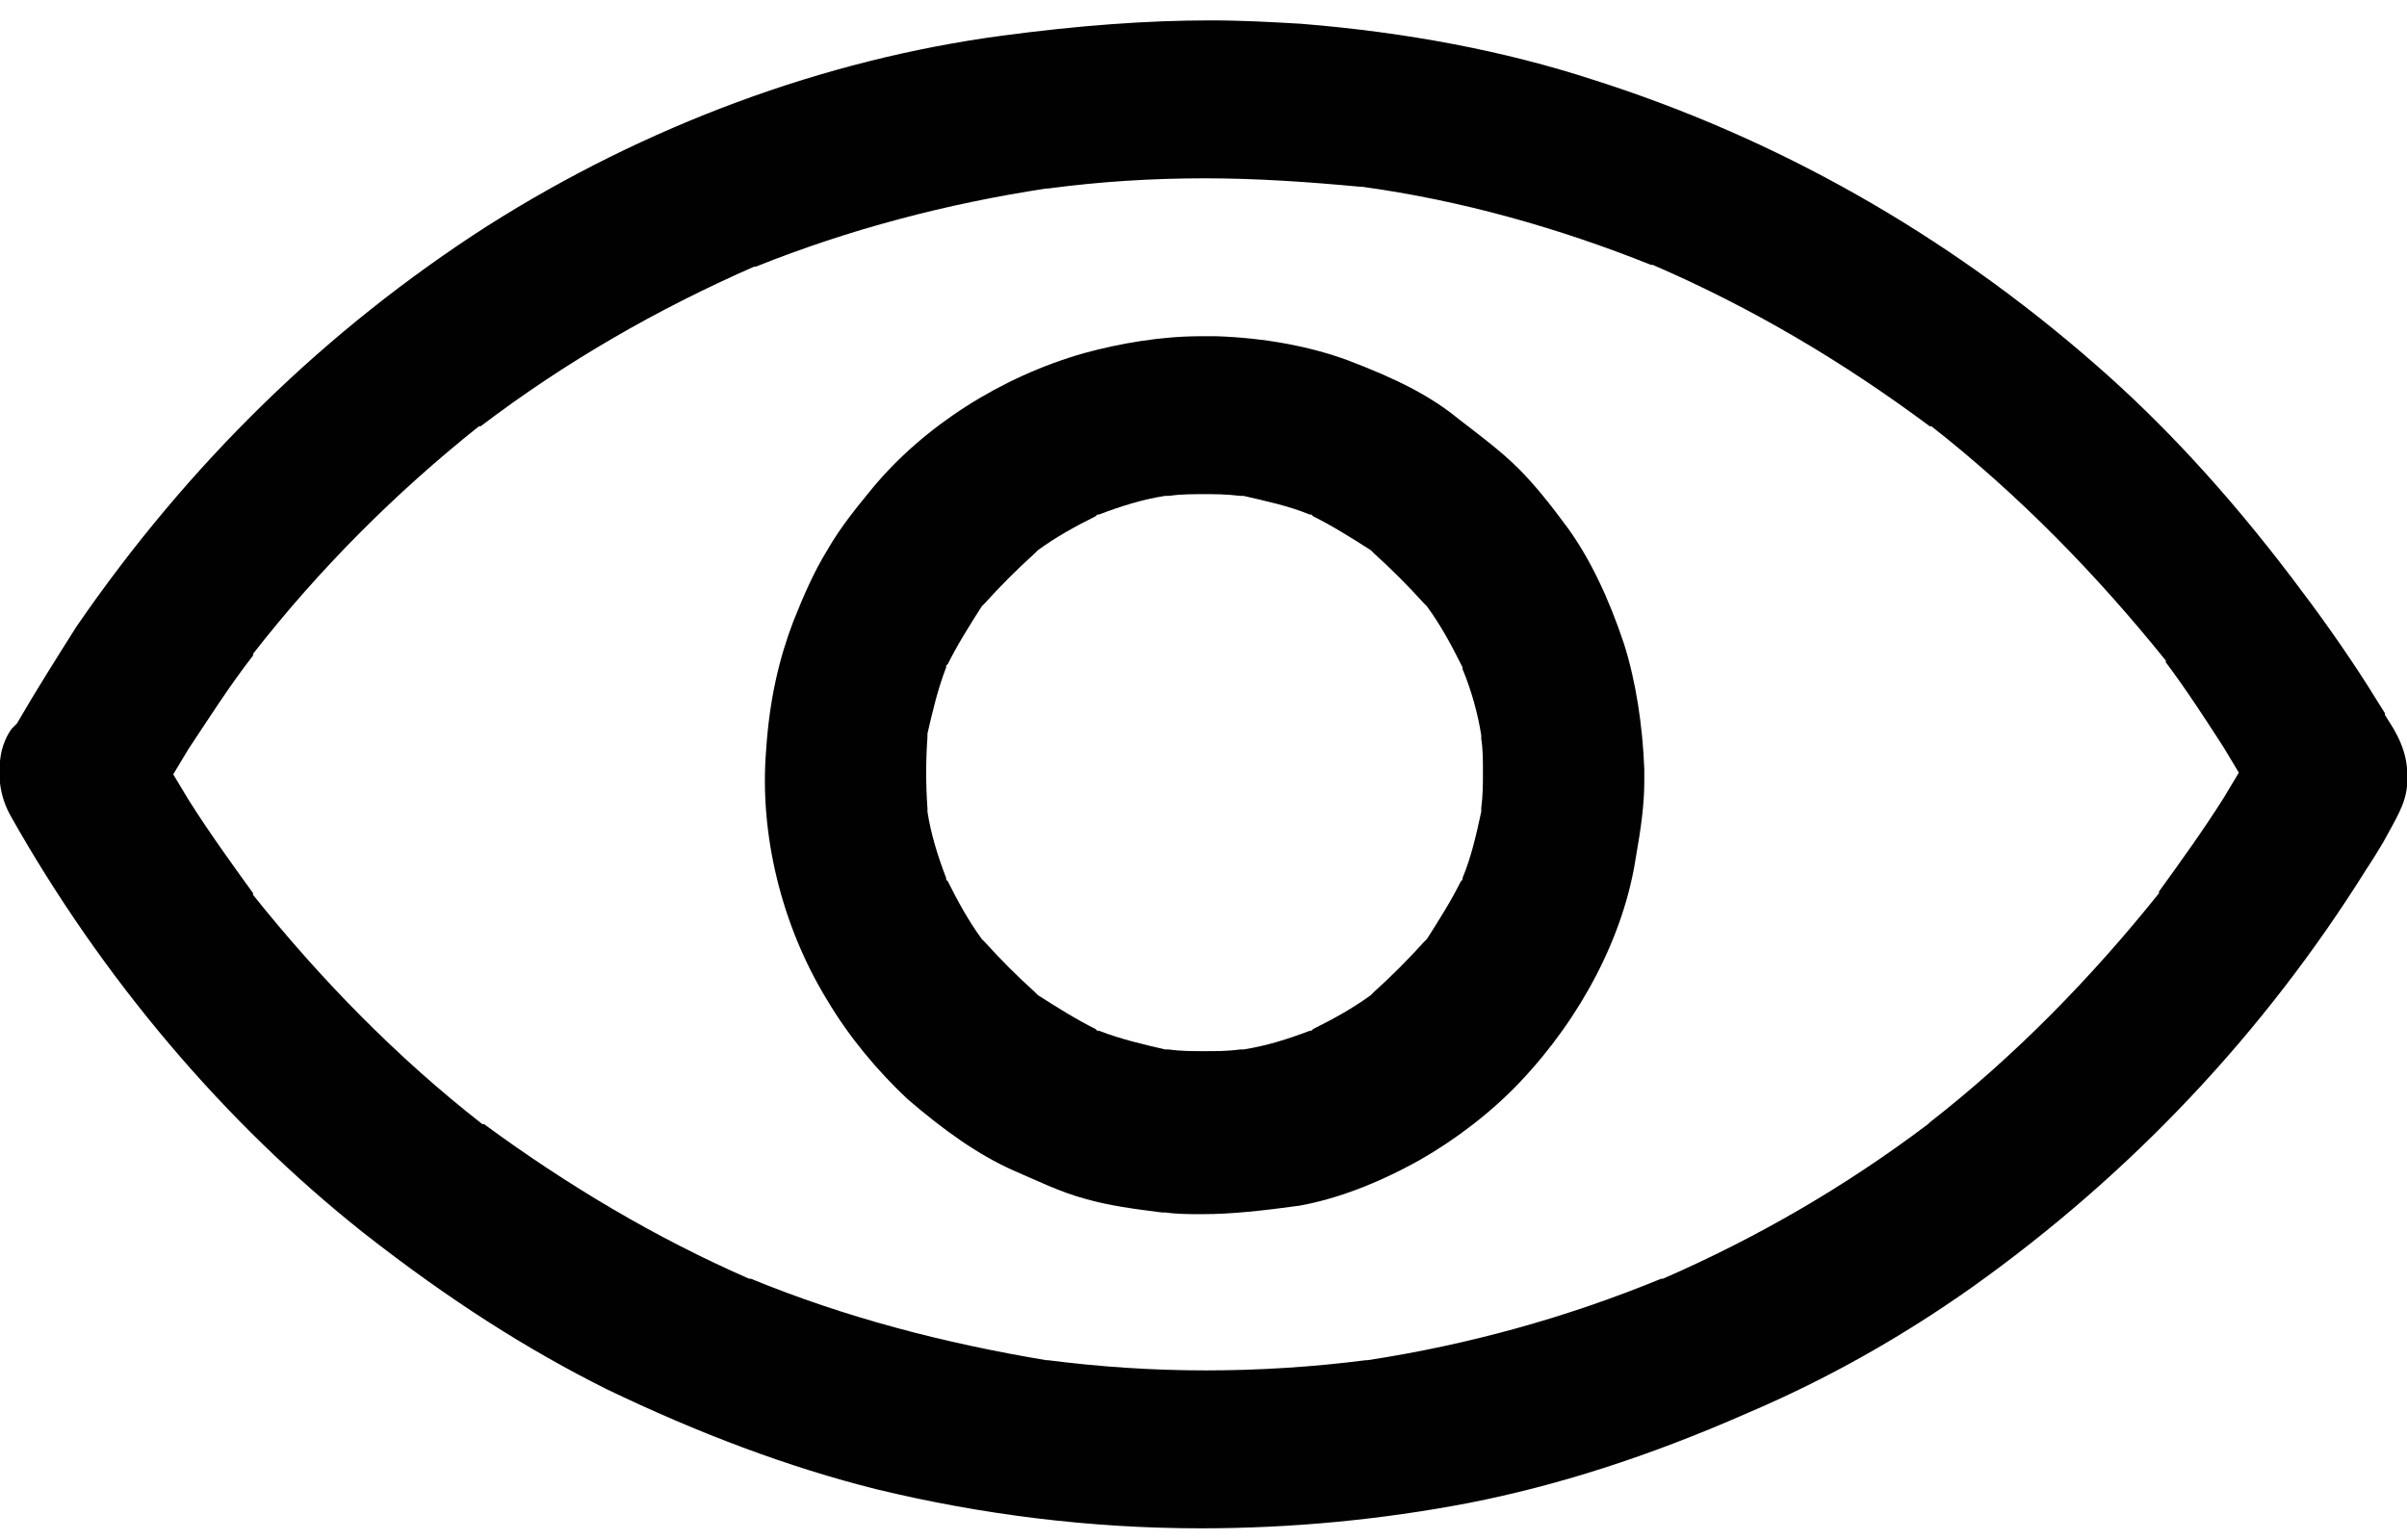 <svg xmlns="http://www.w3.org/2000/svg" width="141.7" height="90.7"><g fill="#010101"><path d="M70.7 90c-6.5 0-12.9-.8-19.1-2.3-5.2-1.3-10.5-3.3-15.9-5.9-4.6-2.3-9.2-5.2-14.3-9.2C13.2 66.1 6 57.6.6 48c-.6-1.1-.8-2.4-.5-3.8.1-.4.3-.9.6-1.3l.1-.1.2-.2c1.1-1.9 2.3-3.8 3.5-5.7 6.6-9.6 14.7-17.5 24.2-23.6C38 7.4 48.5 3.5 59 2.1c4.5-.6 8.5-.9 12.3-.9 1.8 0 3.6.1 5.3.2 6.2.5 12 1.6 17.2 3.3 10.7 3.4 20.7 9 29.6 16.8 3.9 3.4 7.7 7.5 11.5 12.5 1.6 2.1 3.1 4.2 4.5 6.4.3.5.7 1.1 1 1.6v.1l.5.8c.7 1.2.9 2.2.8 3.4-.1 1.1-.7 2-1.4 3.3-.3.5-.6 1-1 1.6-6 9.6-13.8 17.9-23.2 24.6-4.1 2.9-8.5 5.4-13.2 7.4-5.9 2.6-11.3 4.3-16.4 5.3-5.2 1-10.5 1.5-15.8 1.5.1 0 .1 0 0 0zm.2-79.5c-3.1 0-6.2.2-9.2.6h-.1c-5.9.9-11.6 2.4-17.1 4.6h-.1c-5.7 2.5-11.1 5.6-16.1 9.4h-.1c-4.9 3.9-9.4 8.4-13.3 13.4v.1c-1.4 1.8-2.6 3.7-3.8 5.5l-.9 1.5.9 1.5c1.2 1.9 2.5 3.7 3.8 5.5v.1c4 5 8.5 9.6 13.5 13.5h.1c4.9 3.6 10.1 6.7 15.6 9.1h.1c5.6 2.3 11.4 3.8 17.4 4.8h.1c3.1.4 6.2.6 9.3.6 3.1 0 6.3-.2 9.4-.6h.1c5.9-.9 11.7-2.5 17.3-4.8h.1c5.5-2.4 10.7-5.4 15.6-9.1l.1-.1c5-3.9 9.5-8.5 13.5-13.5v-.1c1.3-1.8 2.6-3.6 3.8-5.5l.9-1.5-.9-1.5c-1.1-1.7-2.2-3.4-3.4-5v-.1c-4.1-5.1-8.7-9.8-13.8-13.8h-.1c-5.1-3.8-10.5-7-16.3-9.5h-.1c-5.5-2.2-11.2-3.8-17-4.6h-.1c-3.2-.3-6.2-.5-9.2-.5z"/><path d="M70.8 71.5c-.8 0-1.5 0-2.2-.1h-.2c-1.6-.2-3.1-.4-4.5-.8-1.5-.4-2.9-1.1-4.3-1.7-2-.9-4-2.3-6.2-4.2-1.7-1.6-3.4-3.6-4.7-5.8-2.7-4.4-4-9.8-3.6-14.7.2-3.1.8-5.5 1.6-7.6.6-1.5 1.2-2.9 2-4.2.8-1.4 1.8-2.6 2.7-3.7 3-3.6 7.5-6.5 12.4-7.9 2.2-.6 4.6-1 6.9-1h.9c2.9.1 5.5.6 7.7 1.4 2.9 1.1 4.9 2.1 6.6 3.5 1.3 1 2.5 1.9 3.5 2.9.9.9 1.8 2 2.9 3.5 1.3 1.8 2.4 4.1 3.3 6.8.7 2.2 1.1 4.8 1.2 7.4V46c0 1.4-.2 2.8-.5 4.5-.7 4.6-3.2 9.4-6.8 13.2-1.7 1.8-3.8 3.4-5.9 4.6-2.5 1.4-4.9 2.3-7.1 2.7-2.2.3-4 .5-5.7.5zm.1-42.4c-.7 0-1.4 0-2.1.1h-.2c-1.3.2-2.6.6-3.9 1.1h-.1l-.1.1c-1.2.6-2.3 1.2-3.4 2l-.1.1-.1.1c-1 .9-2 1.9-2.9 2.9l-.1.1-.1.1c-.7 1.1-1.4 2.2-2 3.4l-.1.1v.1c-.5 1.3-.8 2.6-1.1 3.9v.2c-.1 1.4-.1 2.8 0 4.2v.2c.2 1.3.6 2.6 1.1 3.9v.1l.1.1c.6 1.2 1.2 2.3 2 3.4l.1.1.1.1c.9 1 1.9 2 2.9 2.9l.1.1.1.1c1.1.7 2.2 1.4 3.4 2l.1.1h.1c1.3.5 2.6.8 3.9 1.1h.2c.7.1 1.4.1 2.1.1s1.4 0 2.1-.1h.2c1.3-.2 2.6-.6 3.9-1.1h.1l.1-.1c1.2-.6 2.3-1.2 3.4-2l.1-.1.1-.1c1-.9 2-1.9 2.9-2.9l.1-.1.1-.1c.7-1.1 1.4-2.2 2-3.4l.1-.1v-.1c.5-1.2.8-2.5 1.1-3.9v-.2c.1-.8.1-1.4.1-2.1 0-.7 0-1.4-.1-2v-.2c-.2-1.3-.6-2.7-1.1-3.9v-.1l-.1-.2c-.6-1.2-1.2-2.3-2-3.4l-.1-.1-.1-.1c-.9-1-1.9-2-2.9-2.9l-.1-.1-.1-.1c-1.1-.7-2.2-1.4-3.4-2l-.1-.1h-.1c-1.2-.5-2.6-.8-3.9-1.1H73c-.8-.1-1.5-.1-2.1-.1z"/></g></svg>